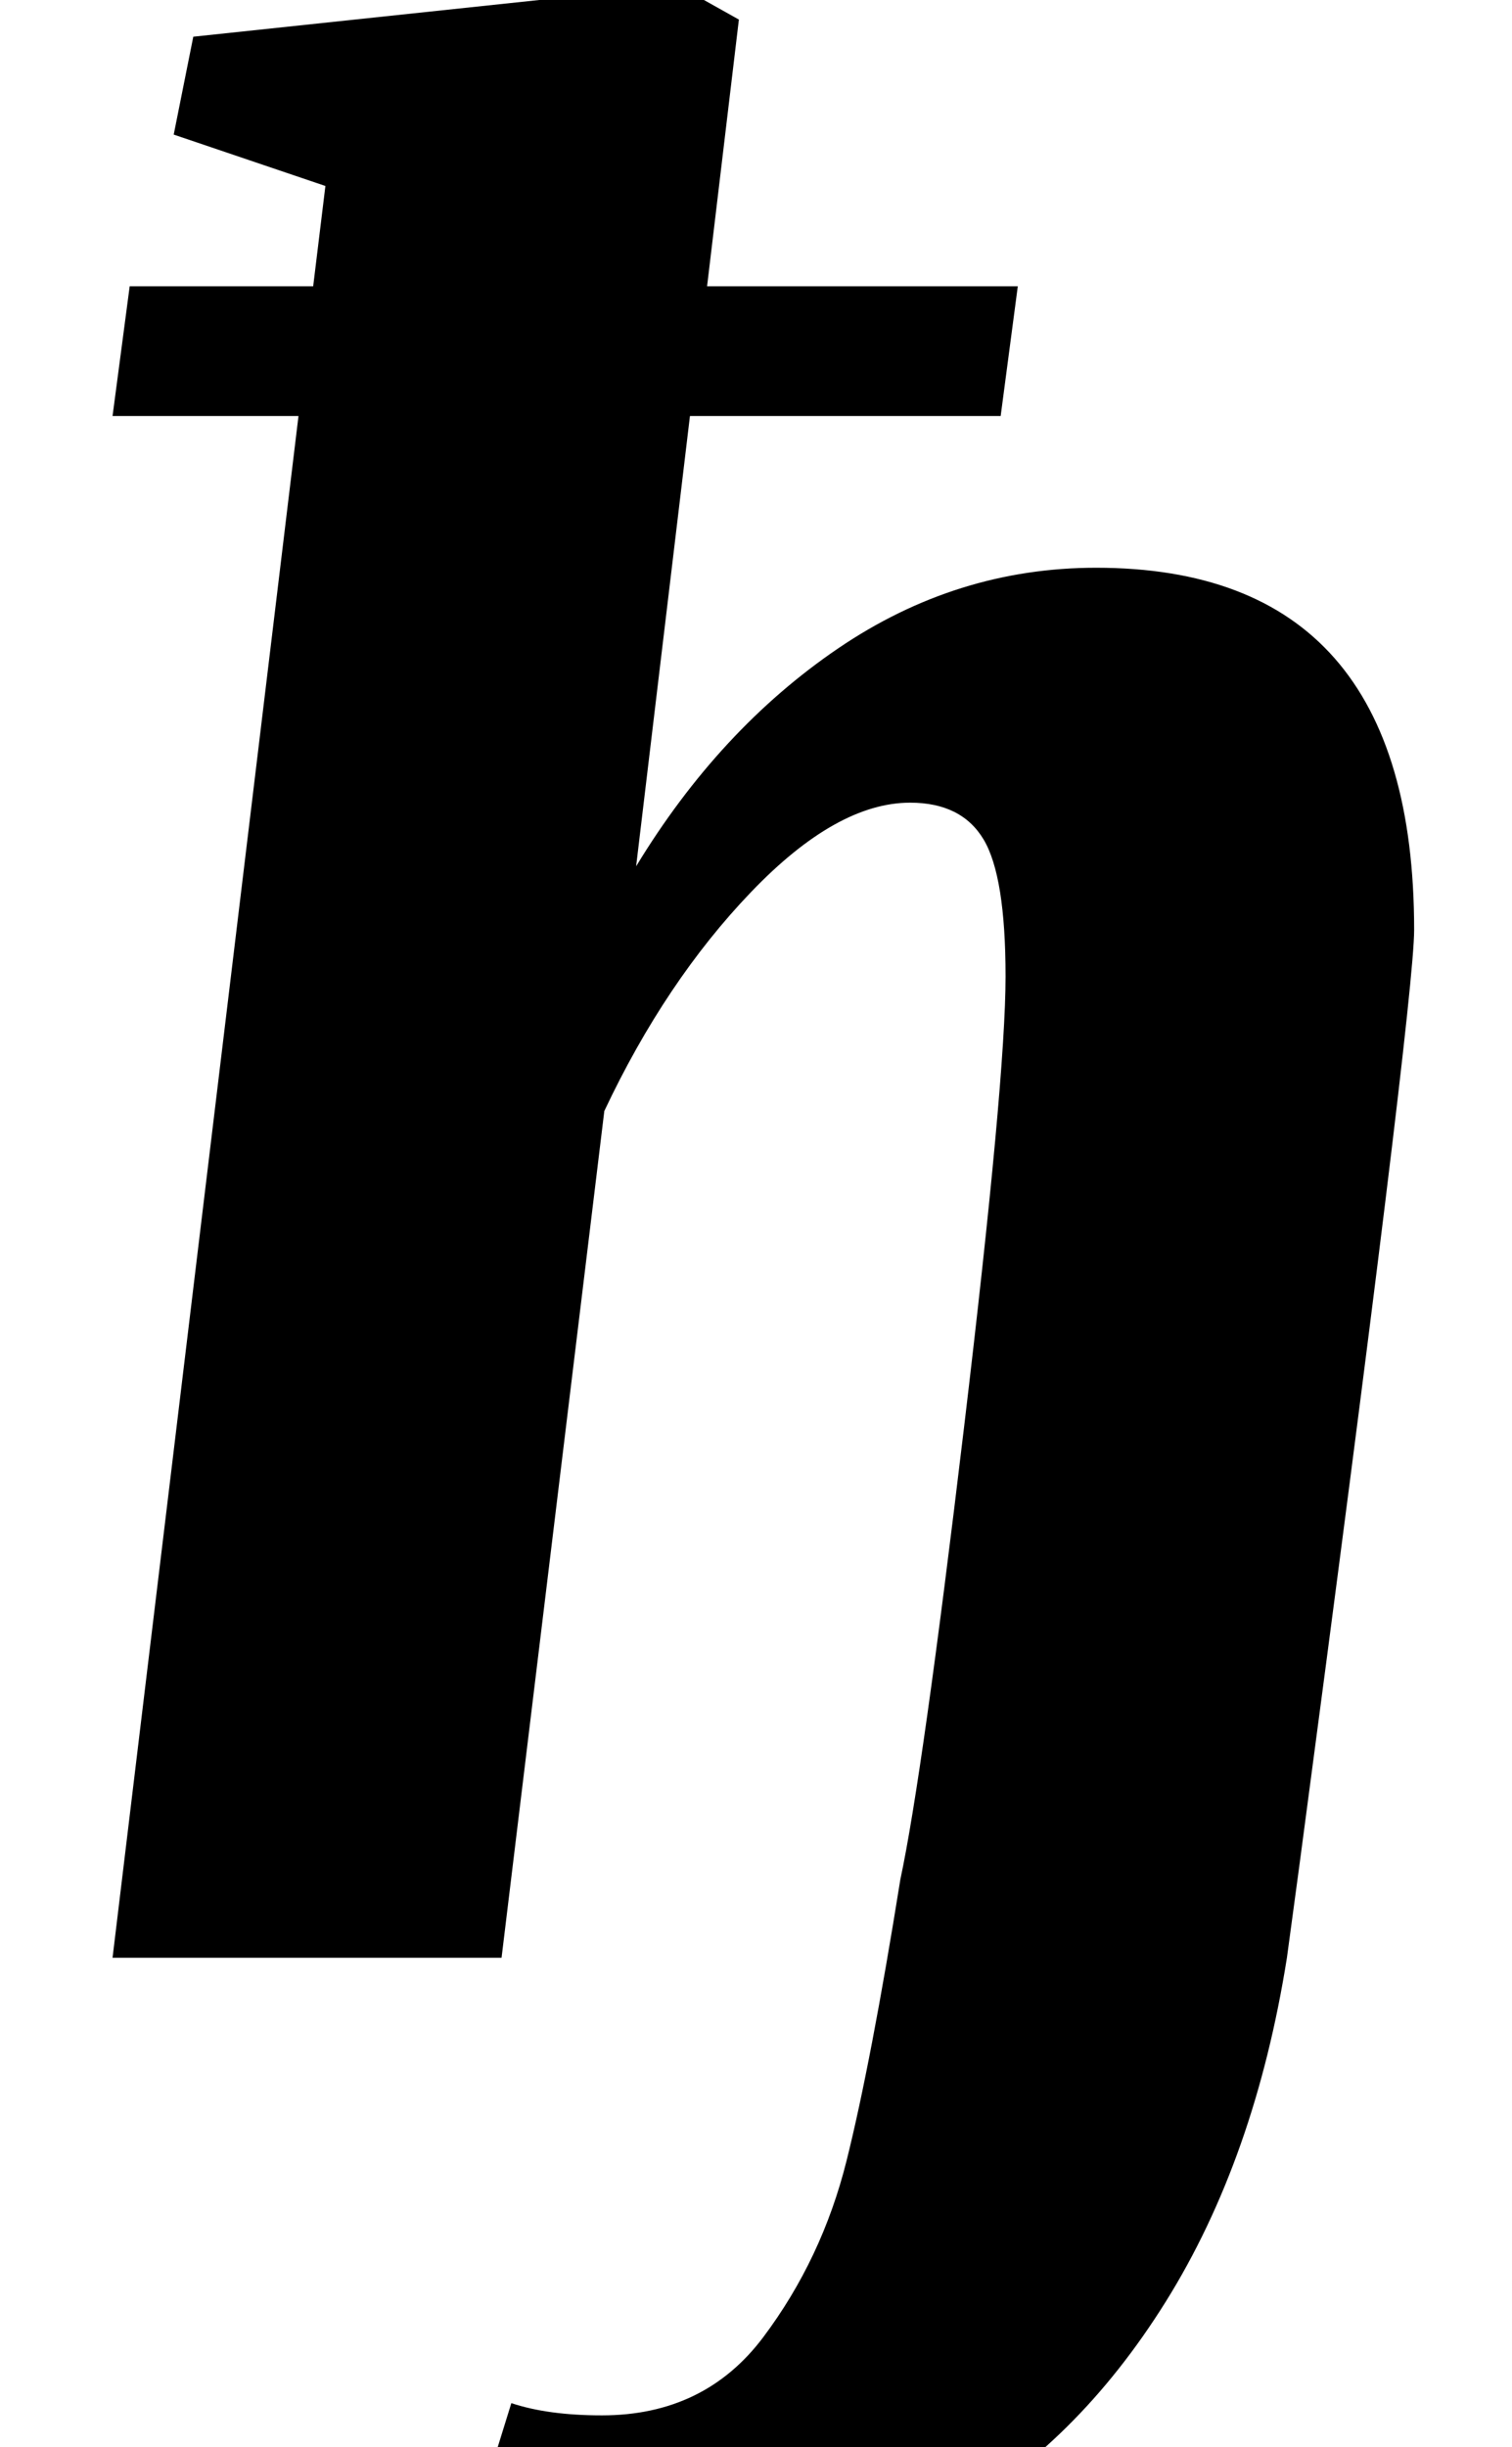 <?xml version="1.0" standalone="no"?>
<!DOCTYPE svg PUBLIC "-//W3C//DTD SVG 1.1//EN" "http://www.w3.org/Graphics/SVG/1.1/DTD/svg11.dtd" >
<svg xmlns="http://www.w3.org/2000/svg" xmlns:xlink="http://www.w3.org/1999/xlink" version="1.1" viewBox="-10 0 618 1000">
  <g transform="matrix(1 0 0 -1 0 800)">
   <path fill="currentColor"
d="M332.5 535q48.5 33 105.5 33q130 0 130 -148q0 -30 -47 -383l-5 -37q-13 -82 -49.5 -140.5t-89 -88t-113.5 -29.5q-65 0 -83 18l18 58q15 -5 37 -5q42 0 66 32t34 72t22 115q9 42 26 184.5t17 184.5q0 41 -9 56t-30 15q-30 0 -65 -36.5t-60 -89.5l-42 -346h-159l76 630
h-76l7 53h75l5 41l-62 21l8 40l198 21l25 -14l-13 -109h127l-7 -53h-127l-22 -184q34 56 82.5 89z" />
  </g>

</svg>
